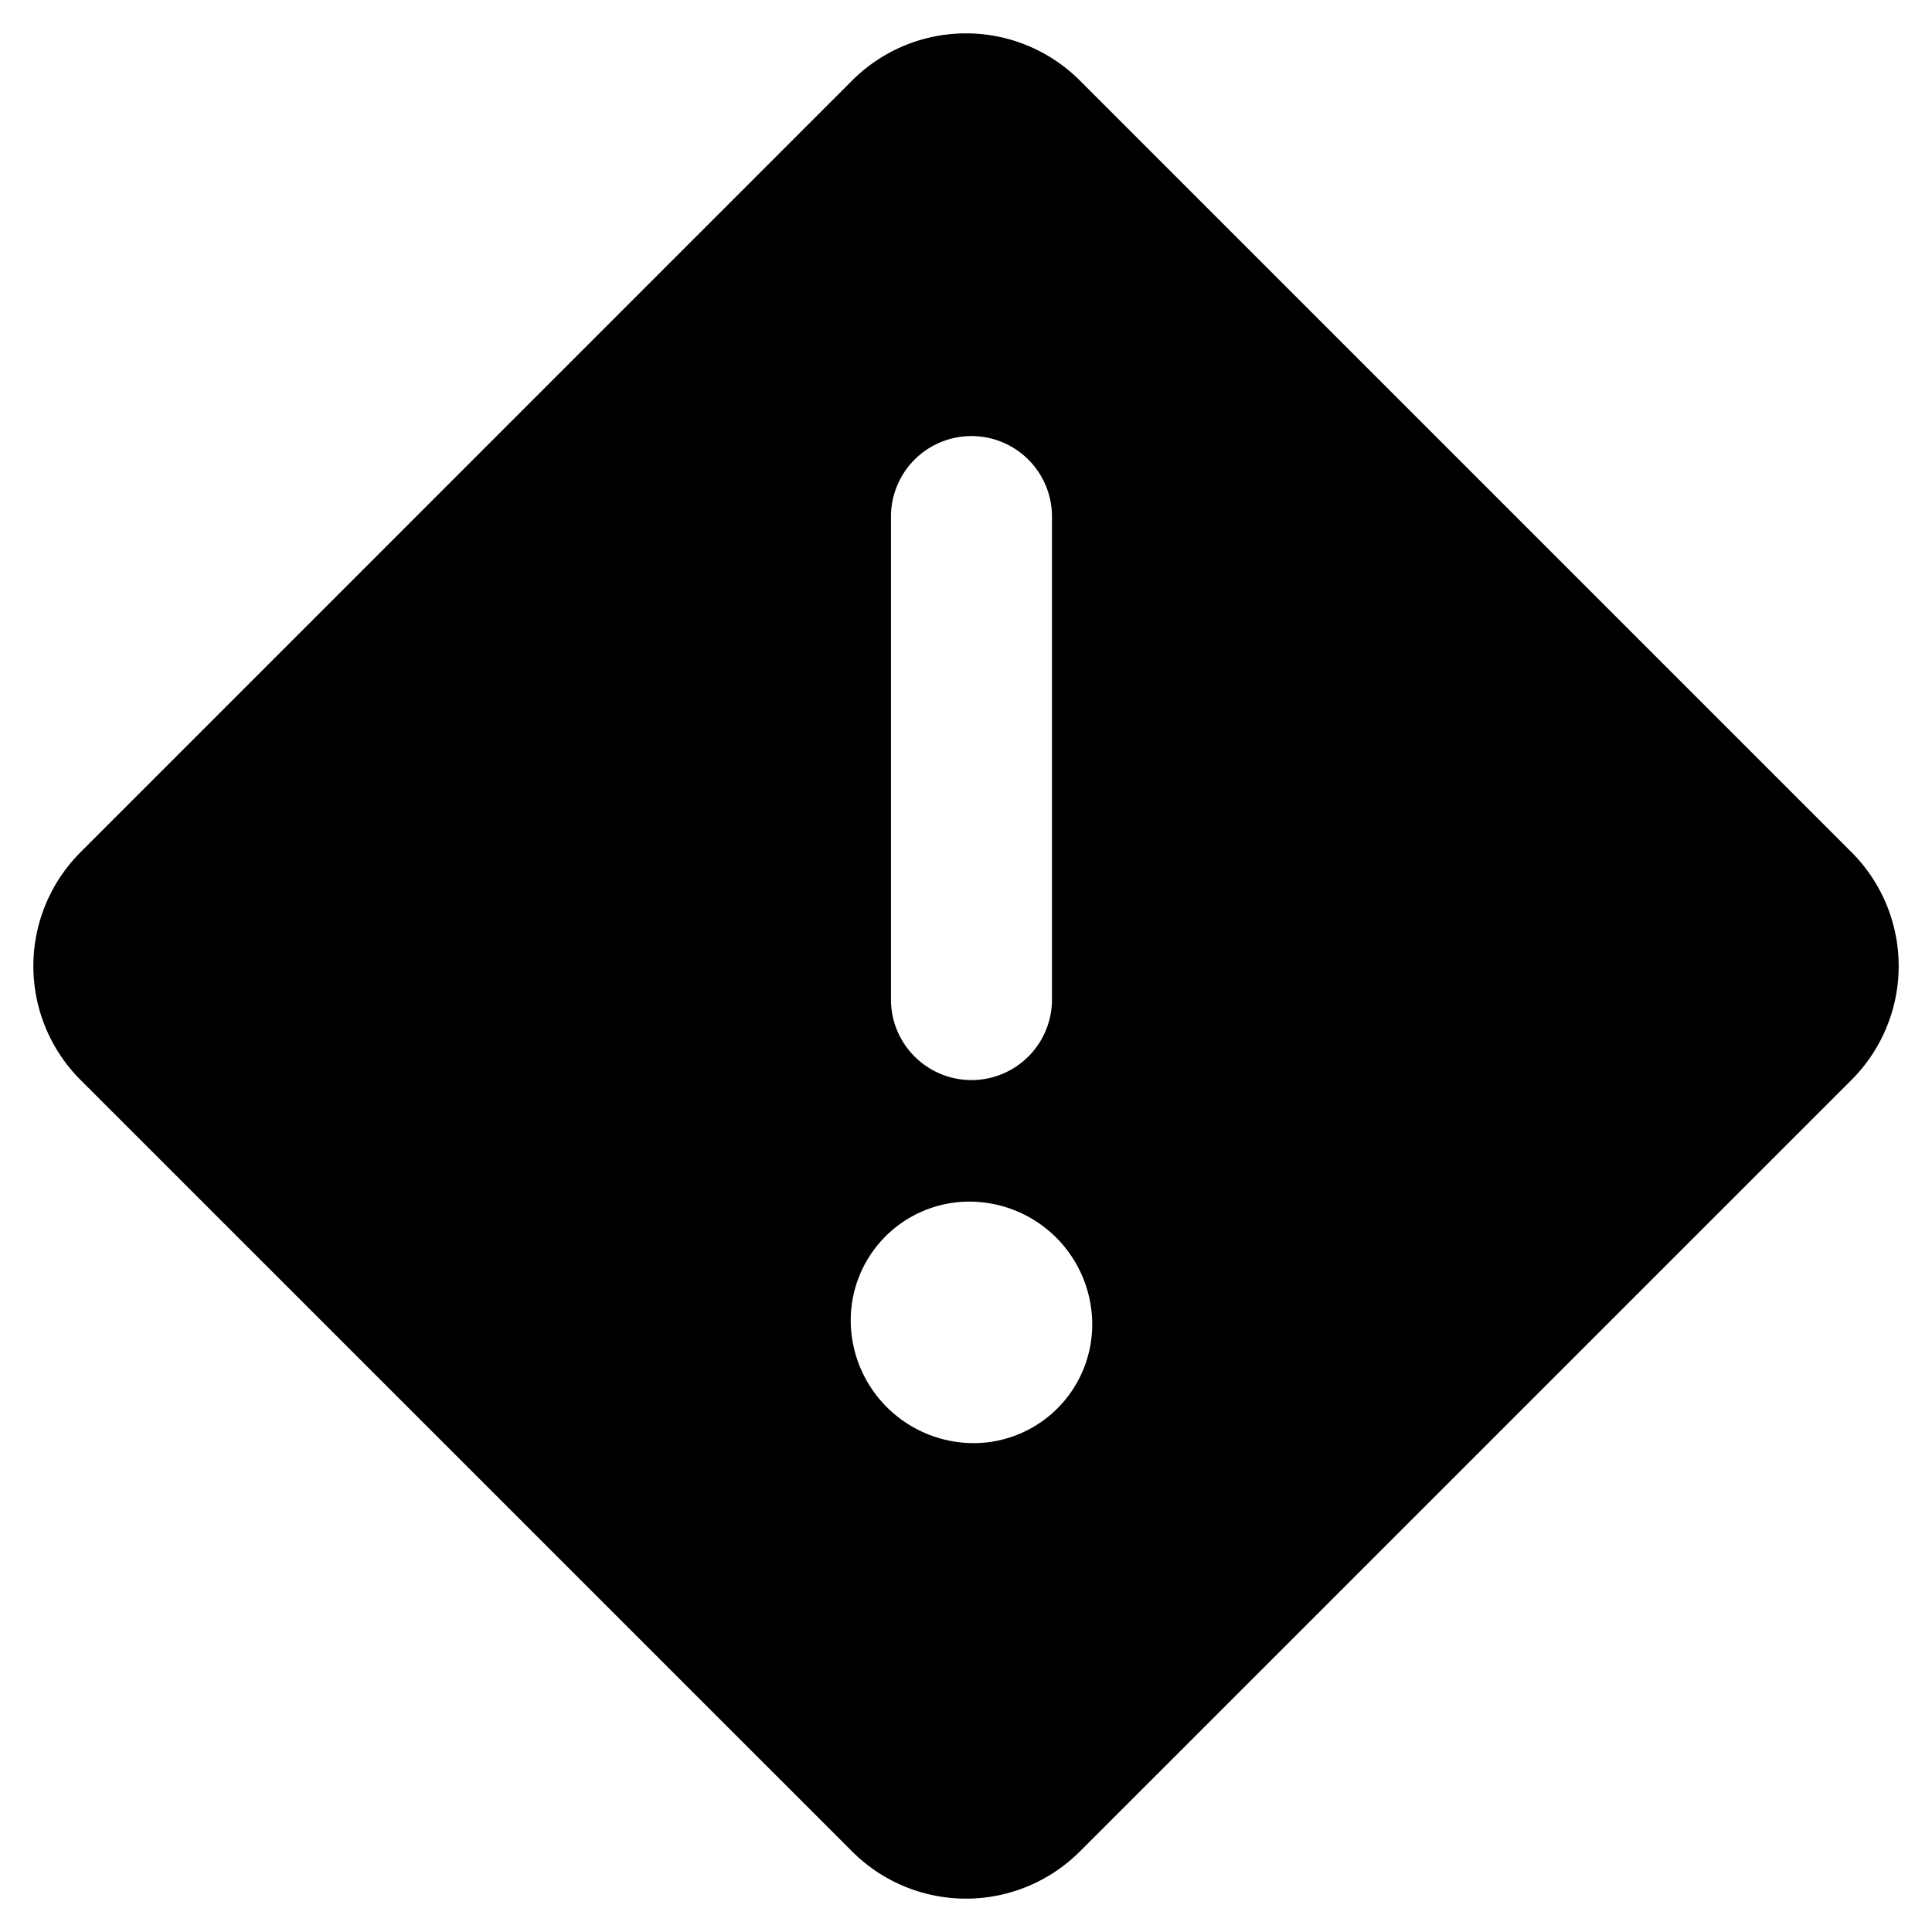 <svg xmlns="http://www.w3.org/2000/svg" viewBox="0 0 24 24"><title>alert-diamond</title><path d="M23,10.586,13.414,1a2,2,0,0,0-2.828,0L1,10.587a2,2,0,0,0,0,2.828H1L10.586,23a2,2,0,0,0,2.828,0L23,13.415A2,2,0,0,0,23,10.586ZM11.068,6.417a1,1,0,0,1,2,0v6a1,1,0,0,1-2,0Zm1.051,11.51h-.028a1.529,1.529,0,0,1-1.522-1.47,1.475,1.475,0,0,1,1.448-1.53h.028a1.527,1.527,0,0,1,1.522,1.47A1.475,1.475,0,0,1,12.119,17.927Z"/></svg>